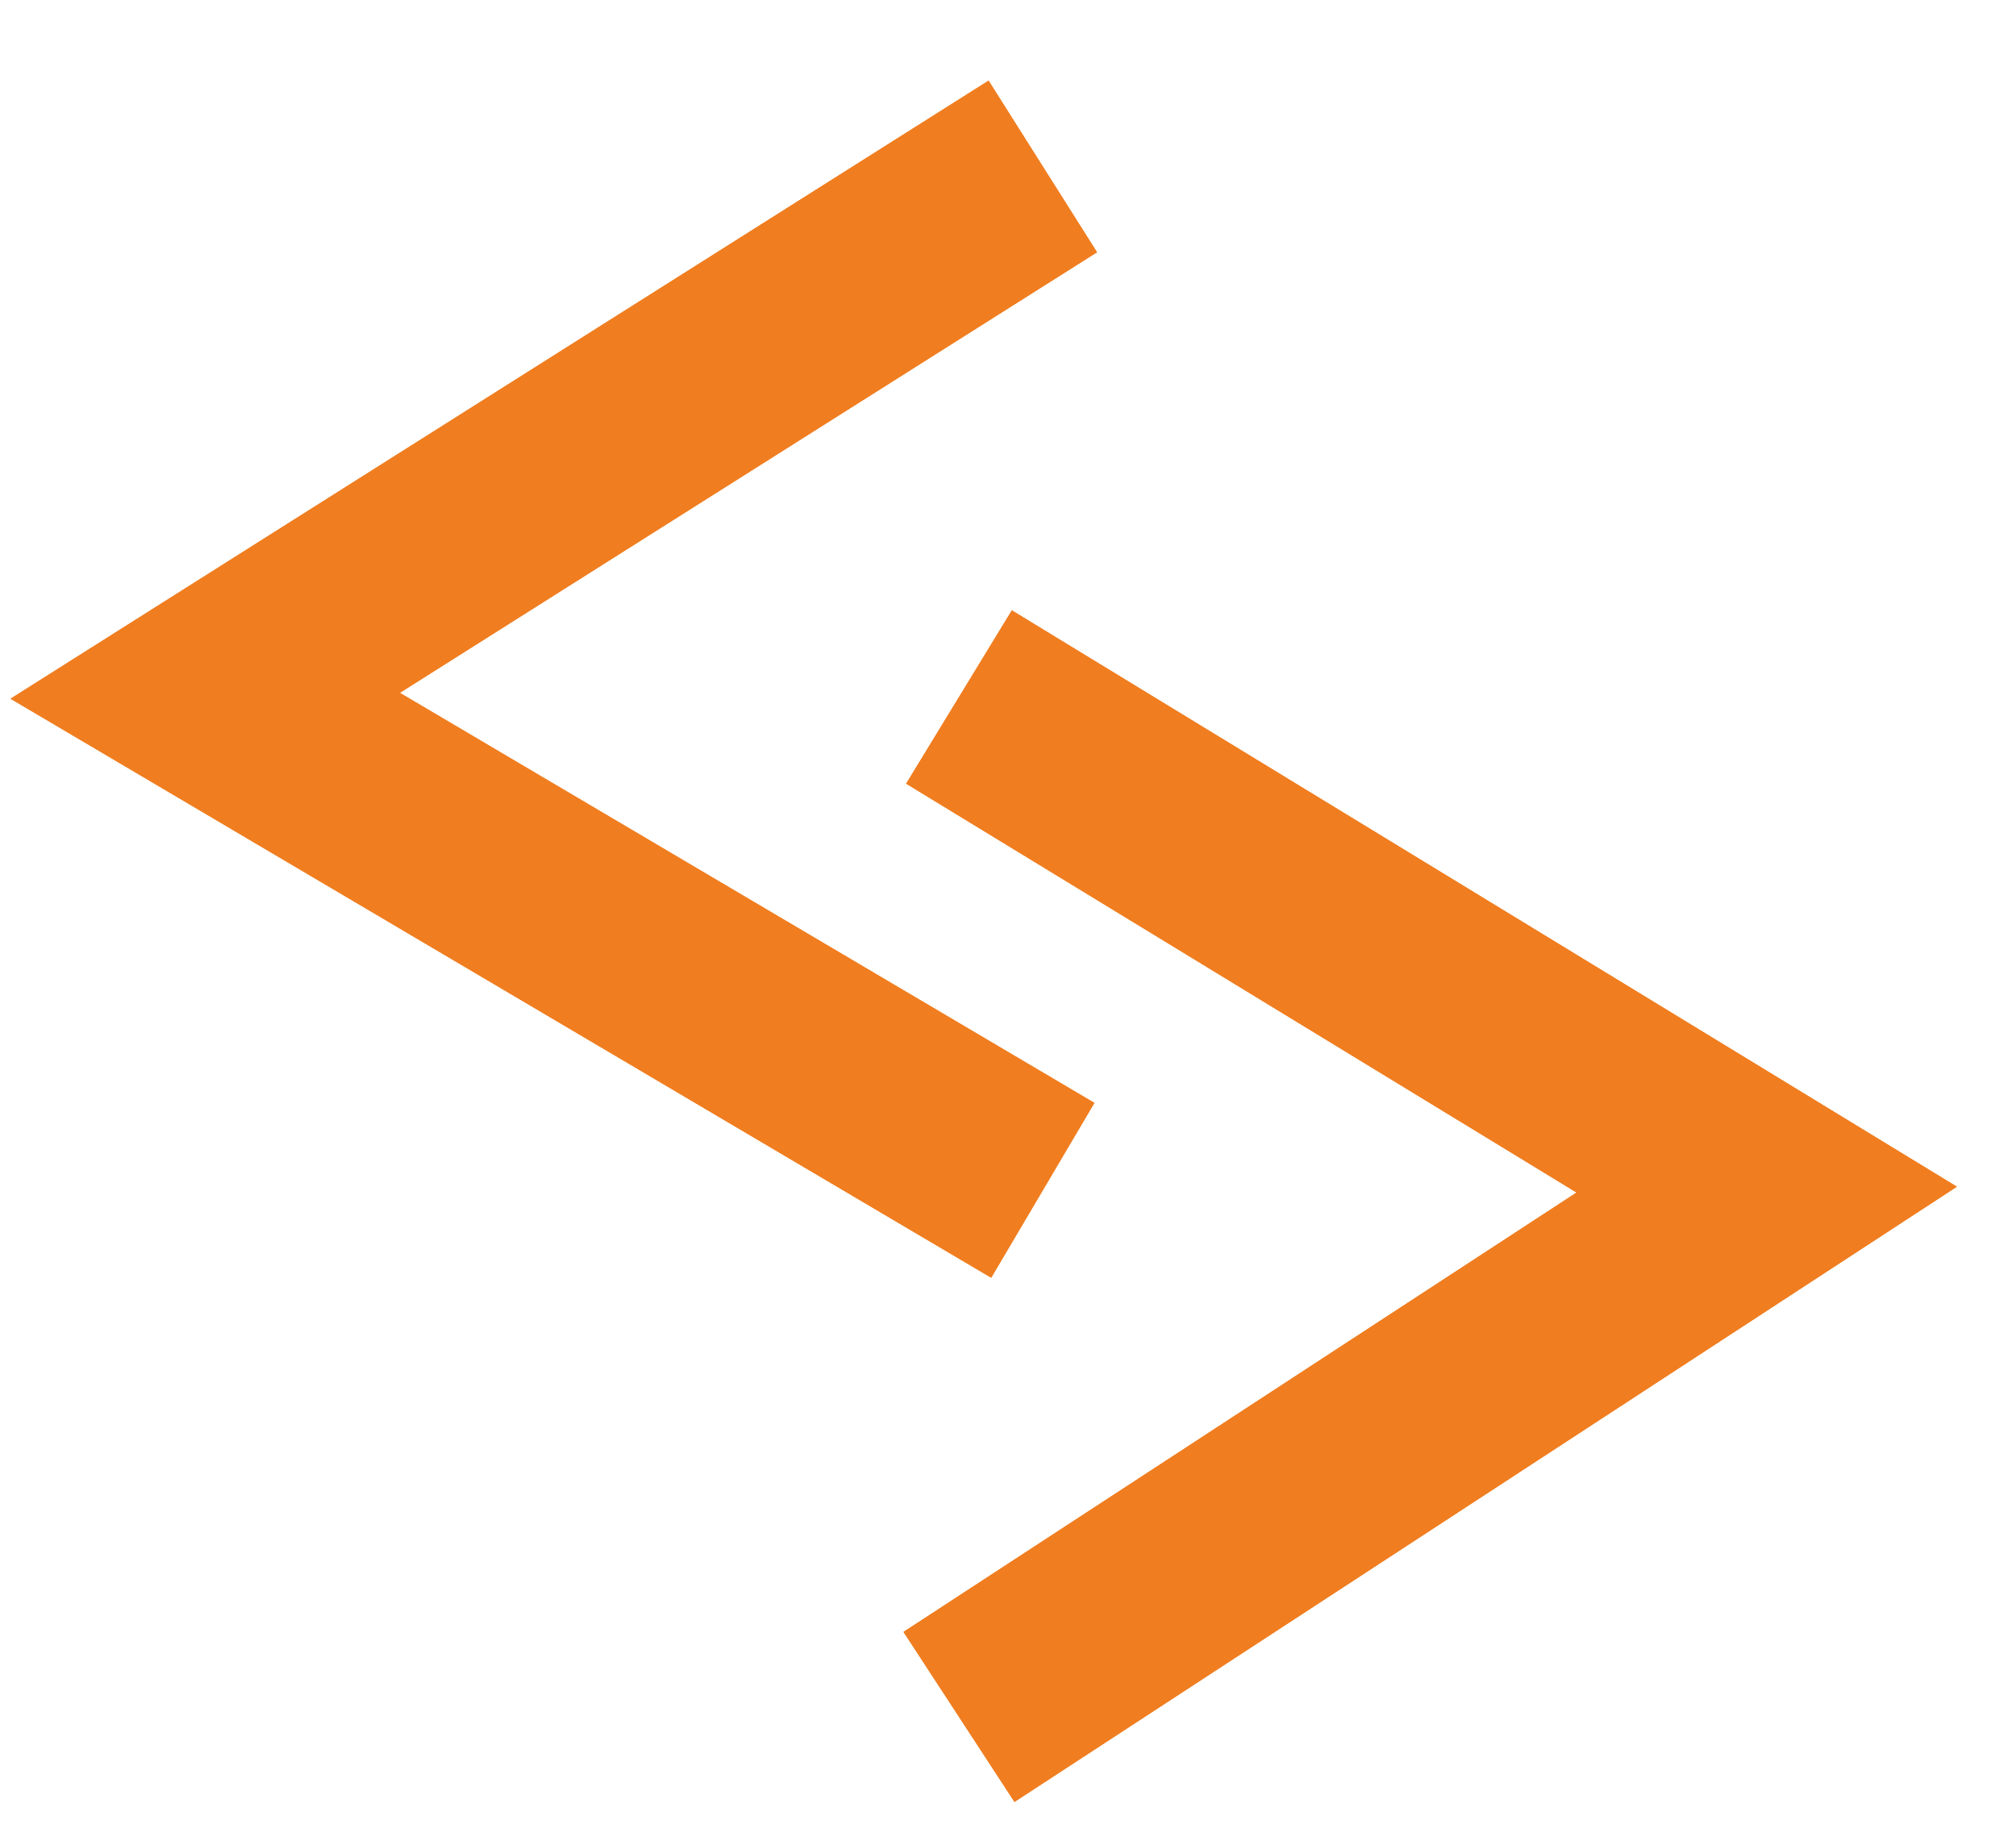 <svg width="23" height="21" viewBox="0 0 23 21" fill="none" xmlns="http://www.w3.org/2000/svg">
<g id="orangeBrackets">
<g id="Vector 87">
<path d="M11.897 1.899L2.341 7.938L11.897 13.58" stroke="#F56F0F" stroke-width="2.316"/>
<path d="M11.897 1.899L2.341 7.938L11.897 13.58" stroke="#F07F21" stroke-opacity="0.97" stroke-width="2.316"/>
</g>
<g id="Vector 88">
<path d="M10.941 19.588L20.156 13.572L10.941 7.952" stroke="#F56F0F" stroke-width="2.316"/>
<path d="M10.941 19.588L20.156 13.572L10.941 7.952" stroke="#F07F21" stroke-opacity="0.97" stroke-width="2.316"/>
</g>
</g>
</svg>
